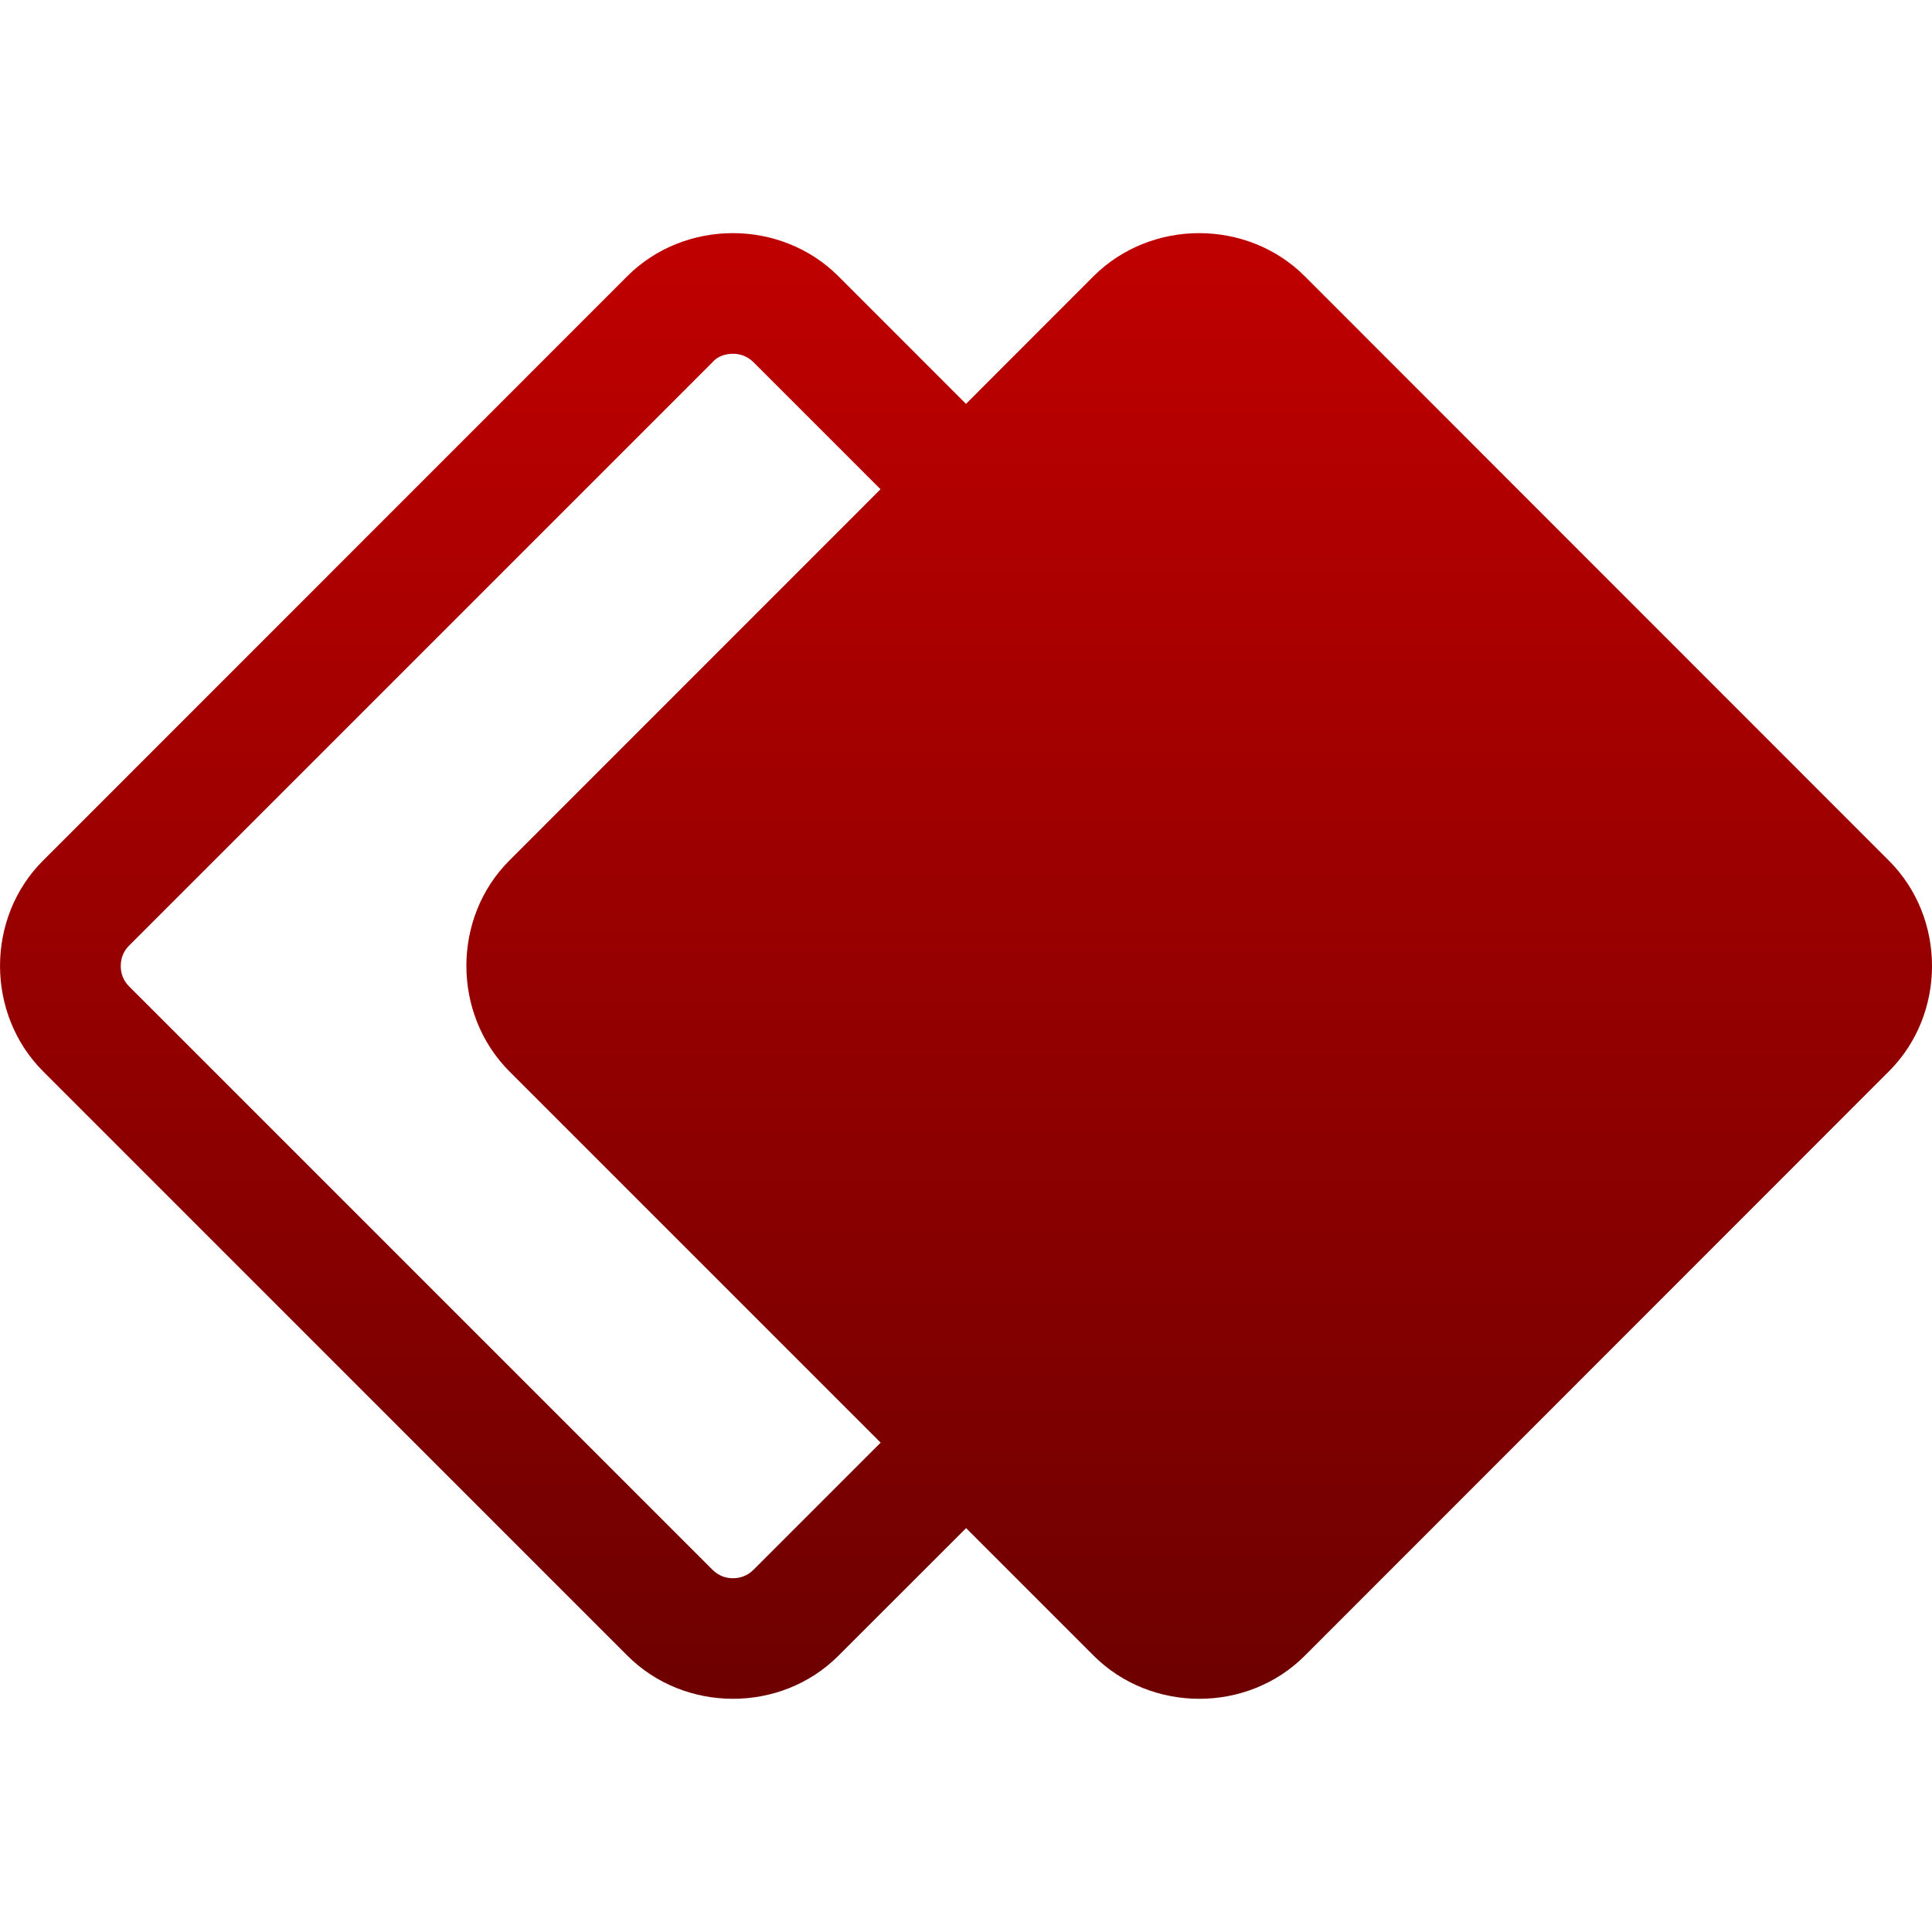 <svg xmlns="http://www.w3.org/2000/svg" xmlns:xlink="http://www.w3.org/1999/xlink" width="64" height="64" viewBox="0 0 64 64" version="1.1"><defs><linearGradient id="linear0" gradientUnits="userSpaceOnUse" x1="0" y1="0" x2="0" y2="1" gradientTransform="matrix(64,0,0,48.551,0,7.723)"><stop offset="0" style="stop-color:#bf0000;stop-opacity:1;"/><stop offset="1" style="stop-color:#6e0000;stop-opacity:1;"/></linearGradient></defs><g id="surface1"><path style=" stroke:none;fill-rule:evenodd;fill:url(#linear0);" d="M 32 13.379 L 27.77 9.148 C 26.82 8.199 25.547 7.723 24.277 7.723 C 23.004 7.723 21.73 8.199 20.781 9.148 L 1.426 28.508 C -0.477 30.406 -0.473 33.59 1.43 35.492 L 20.785 54.848 C 22.684 56.746 25.867 56.754 27.77 54.852 L 32.004 50.621 L 36.23 54.848 C 38.133 56.746 41.316 56.754 43.219 54.852 L 62.57 35.492 C 64.477 33.594 64.477 30.406 62.57 28.508 L 43.219 9.148 C 42.27 8.199 40.996 7.723 39.723 7.723 C 38.453 7.723 37.18 8.199 36.227 9.148 Z M 29.168 16.207 L 24.961 12 C 24.762 11.801 24.52 11.719 24.281 11.719 C 24.039 11.719 23.762 11.801 23.602 12 L 4.281 31.32 C 4.078 31.52 4 31.762 4 32 C 4 32.238 4.078 32.48 4.281 32.68 L 23.602 52 C 23.801 52.199 24.039 52.281 24.281 52.281 C 24.52 52.281 24.762 52.199 24.961 52 L 29.172 47.789 L 16.875 35.492 C 14.977 33.59 14.973 30.406 16.871 28.508 Z M 29.168 16.207 "/></g></svg>
